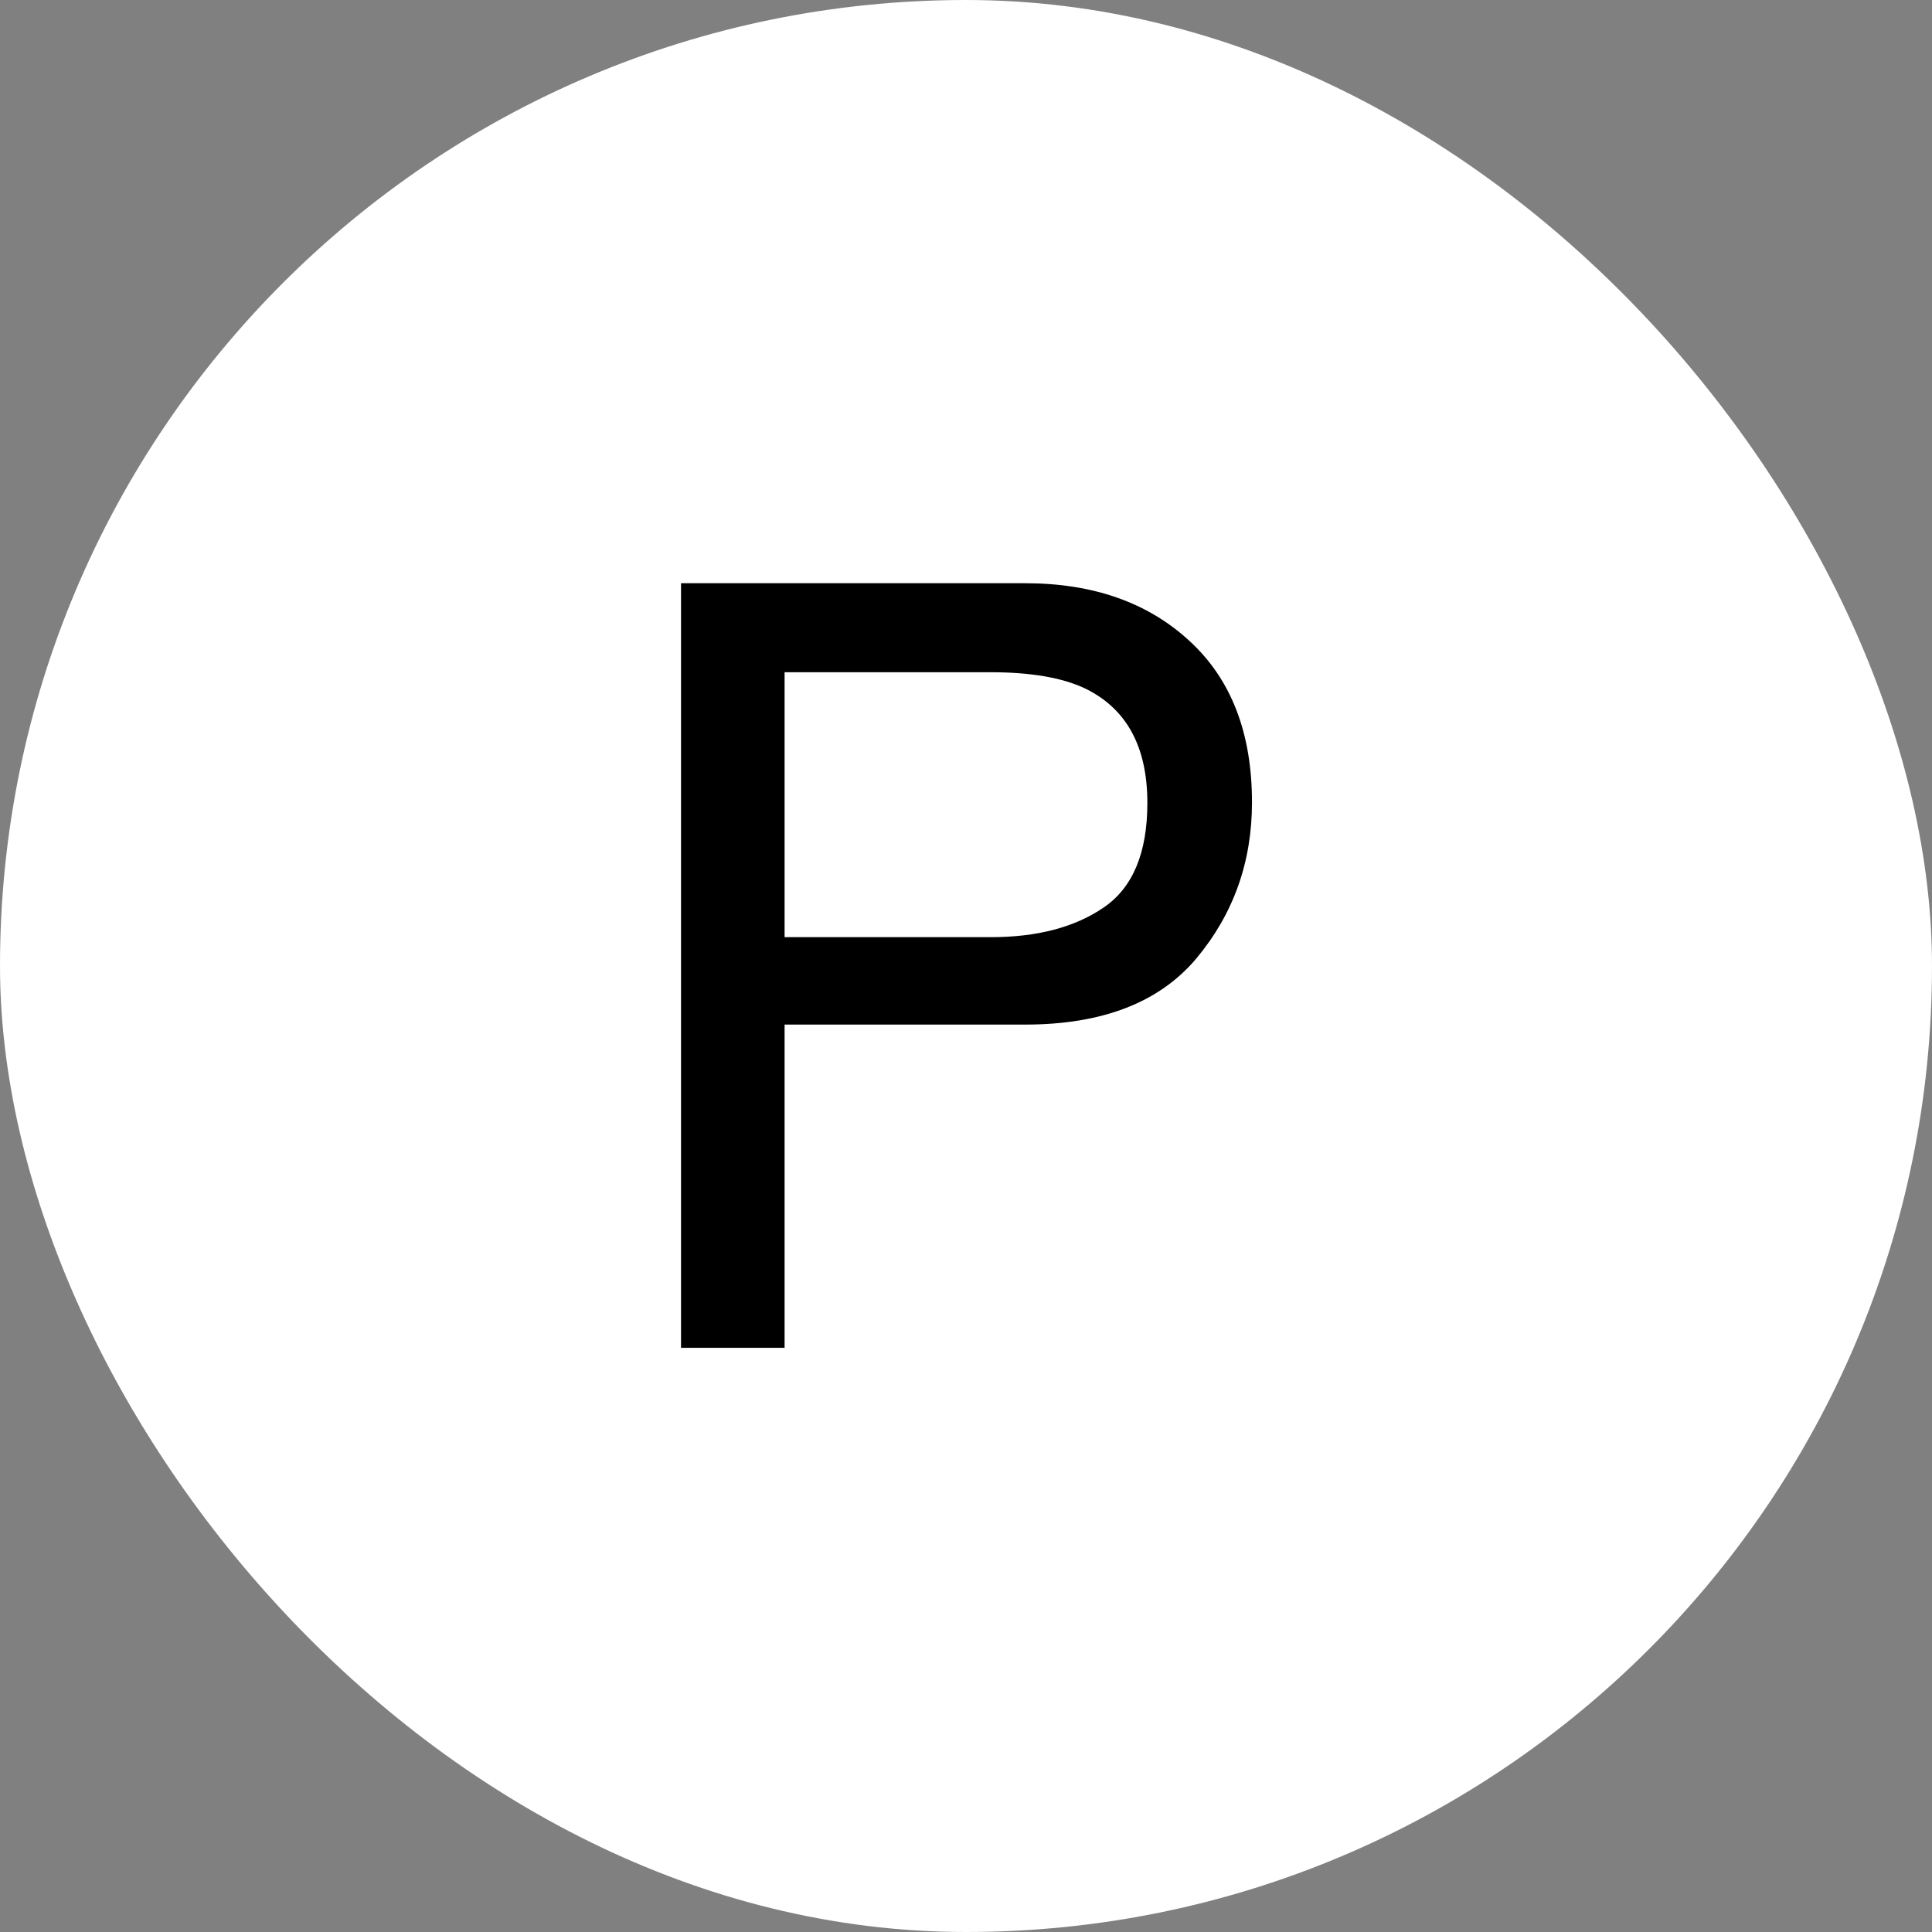 <svg width="40" height="40" viewBox="0 0 40 40" fill="none" xmlns="http://www.w3.org/2000/svg">
<rect x="0" y="0" width="40" height="40" fill="#808080" stroke="none"/>
<rect width="40" height="40" rx="20" fill="white"/>
<path d="M14.1 12.075H21.223C22.631 12.075 23.766 12.474 24.628 13.271C25.49 14.062 25.921 15.175 25.921 16.612C25.921 17.848 25.537 18.925 24.768 19.845C24 20.757 22.818 21.213 21.223 21.213H16.244V27.905H14.1V12.075ZM23.755 16.623C23.755 15.459 23.324 14.669 22.462 14.252C21.988 14.029 21.338 13.918 20.512 13.918H16.244V19.403H20.512C21.474 19.403 22.254 19.198 22.85 18.789C23.453 18.379 23.755 17.657 23.755 16.623Z" fill="black"/>
</svg>
